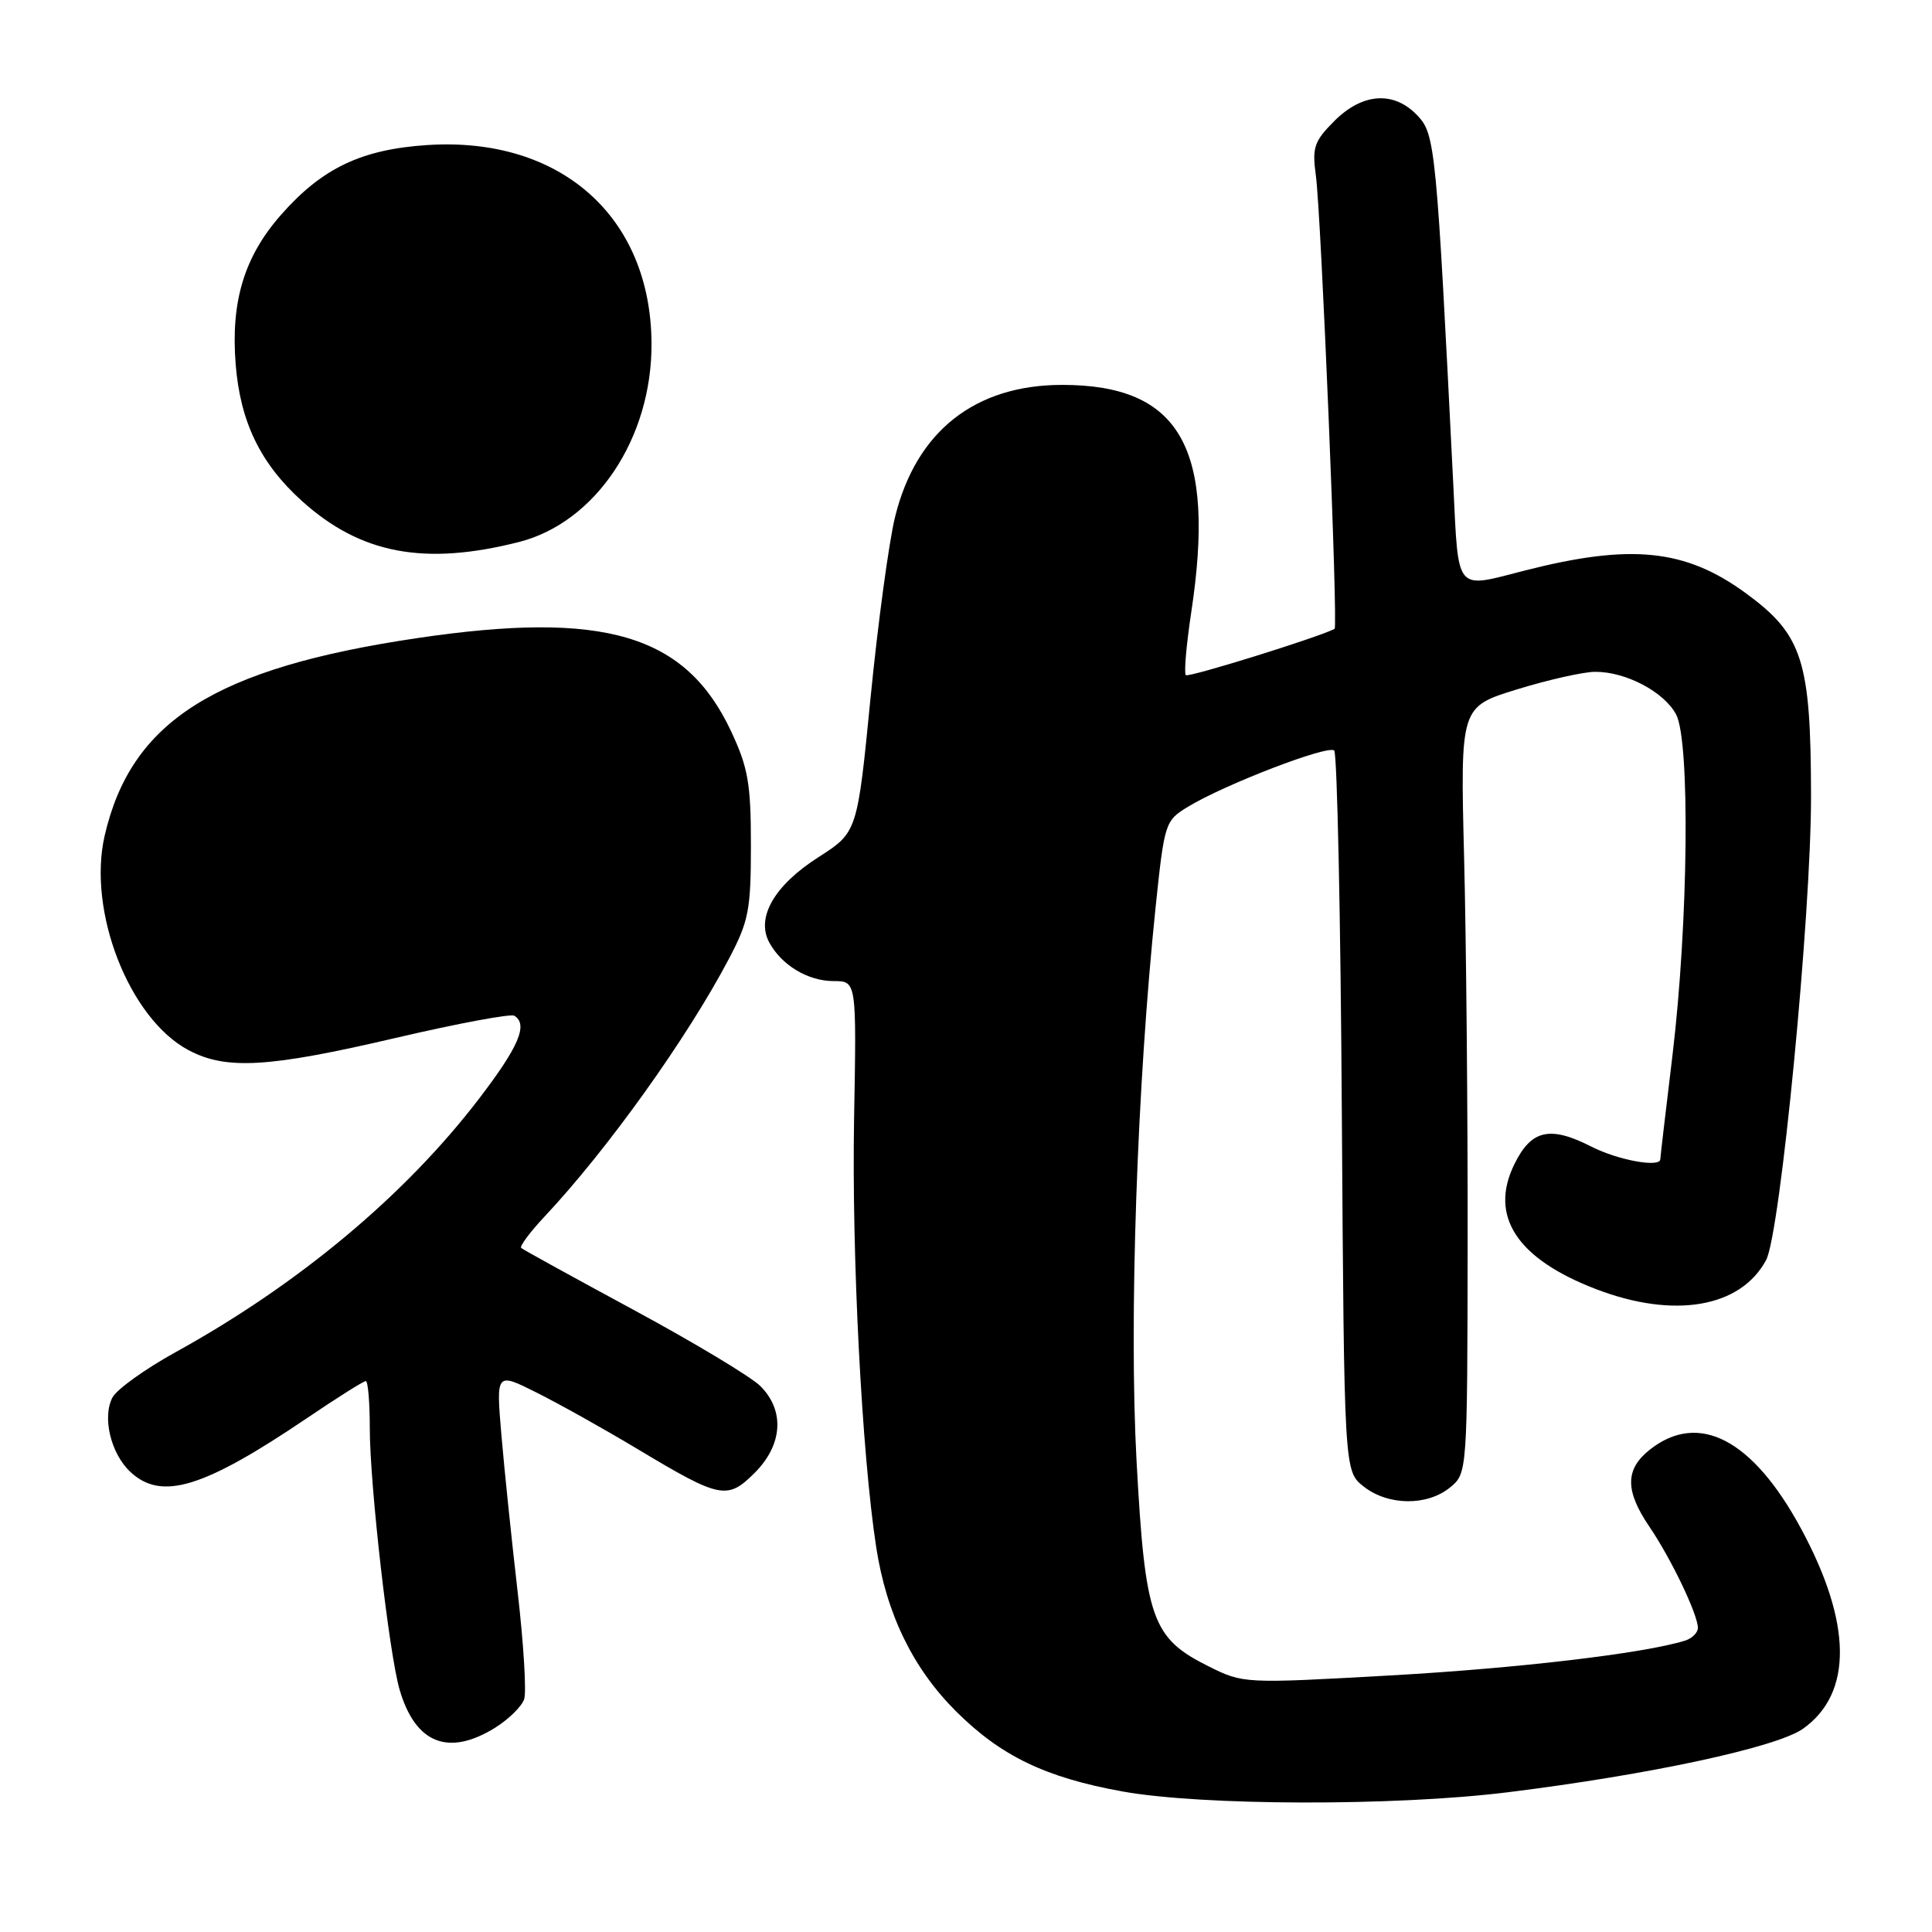 <?xml version="1.0" encoding="UTF-8" standalone="no"?>
<!DOCTYPE svg PUBLIC "-//W3C//DTD SVG 1.1//EN" "http://www.w3.org/Graphics/SVG/1.1/DTD/svg11.dtd" >
<svg xmlns="http://www.w3.org/2000/svg" xmlns:xlink="http://www.w3.org/1999/xlink" version="1.1" viewBox="0 0 256 256">
 <g >
 <path fill="currentColor"
d=" M 199.74 237.49 C 218.57 235.16 235.45 231.53 238.92 229.06 C 245.52 224.36 245.42 215.06 238.62 202.50 C 232.23 190.71 225.10 186.99 218.63 192.07 C 215.32 194.68 215.30 197.51 218.57 202.32 C 221.43 206.53 224.94 213.86 224.98 215.68 C 224.99 216.33 224.21 217.11 223.25 217.40 C 217.76 219.10 201.08 221.06 184.13 222.01 C 164.87 223.09 164.74 223.09 160.15 220.80 C 152.62 217.05 151.74 214.56 150.60 193.61 C 149.59 175.01 150.66 143.86 153.13 120.14 C 154.29 109.04 154.39 108.73 157.40 106.91 C 162.25 103.95 176.00 98.67 176.79 99.45 C 177.18 99.85 177.64 121.49 177.80 147.55 C 178.11 194.94 178.11 194.94 180.69 196.97 C 183.92 199.51 189.06 199.58 192.11 197.12 C 194.43 195.23 194.43 195.23 194.47 164.37 C 194.49 147.39 194.28 124.54 194.00 113.58 C 193.50 93.66 193.50 93.66 201.00 91.35 C 205.12 90.08 209.78 89.03 211.35 89.02 C 215.41 88.99 220.48 91.66 222.09 94.66 C 223.97 98.18 223.71 122.38 221.61 139.85 C 220.72 147.18 220.00 153.37 220.00 153.60 C 220.00 154.75 214.41 153.74 210.88 151.94 C 205.37 149.13 202.89 149.69 200.65 154.29 C 197.29 161.16 201.01 166.81 211.52 170.83 C 221.84 174.78 230.65 173.26 234.02 166.96 C 235.90 163.45 239.99 121.21 239.97 105.50 C 239.95 87.51 238.86 84.11 231.33 78.60 C 223.31 72.74 216.11 72.01 202.04 75.60 C 192.72 77.99 193.28 78.67 192.57 64.25 C 190.34 19.53 190.17 17.81 187.85 15.34 C 184.73 12.02 180.56 12.28 176.81 16.03 C 174.12 18.73 173.85 19.53 174.36 23.28 C 175.06 28.37 177.32 83.08 176.84 83.33 C 174.52 84.51 157.47 89.81 157.13 89.46 C 156.87 89.20 157.19 85.50 157.83 81.24 C 161.16 59.40 156.41 51.00 140.75 51.00 C 129.18 51.00 121.39 57.16 118.60 68.50 C 117.79 71.80 116.33 82.55 115.36 92.39 C 113.60 110.28 113.60 110.28 108.45 113.58 C 102.61 117.31 100.16 121.56 101.92 124.86 C 103.55 127.89 107.06 130.00 110.47 130.00 C 113.50 130.00 113.50 130.00 113.17 148.25 C 112.85 166.43 114.20 192.65 116.10 205.00 C 117.47 213.88 120.96 221.06 126.69 226.77 C 132.62 232.68 138.53 235.53 148.69 237.37 C 159.23 239.28 184.82 239.34 199.74 237.49 Z  M 65.58 228.95 C 67.40 227.82 69.15 226.10 69.46 225.13 C 69.77 224.15 69.38 217.76 68.59 210.93 C 67.80 204.09 66.83 194.75 66.44 190.16 C 65.73 181.83 65.73 181.83 71.11 184.53 C 74.08 186.01 80.10 189.38 84.50 192.02 C 95.47 198.60 96.37 198.78 100.01 195.15 C 103.71 191.44 104.01 186.91 100.75 183.66 C 99.51 182.43 91.97 177.90 84.00 173.59 C 76.03 169.28 69.30 165.58 69.06 165.36 C 68.83 165.14 70.21 163.28 72.13 161.23 C 80.48 152.35 91.10 137.49 96.61 127.00 C 99.21 122.06 99.50 120.54 99.50 112.00 C 99.50 103.83 99.13 101.71 96.87 96.89 C 90.85 84.06 80.09 80.87 55.23 84.56 C 28.46 88.54 17.38 95.55 13.87 110.72 C 11.56 120.74 17.12 134.97 24.98 139.15 C 29.97 141.80 35.58 141.47 52.43 137.53 C 60.61 135.62 67.68 134.30 68.15 134.59 C 70.01 135.74 68.76 138.68 63.44 145.63 C 53.63 158.43 39.55 170.19 23.23 179.19 C 19.23 181.40 15.49 184.08 14.91 185.16 C 13.52 187.77 14.68 192.62 17.28 195.04 C 21.40 198.89 26.96 197.19 40.72 187.88 C 44.68 185.20 48.17 183.00 48.47 183.00 C 48.76 183.00 49.00 185.82 49.00 189.26 C 49.00 196.73 51.55 219.11 52.95 223.89 C 55.03 231.02 59.40 232.77 65.58 228.95 Z  M 68.76 71.82 C 78.94 69.23 86.40 58.06 86.33 45.50 C 86.24 28.68 74.24 18.07 56.62 19.22 C 47.91 19.79 42.69 22.27 37.25 28.45 C 32.36 34.00 30.56 39.95 31.23 48.30 C 31.84 55.91 34.51 61.42 39.98 66.36 C 47.77 73.40 56.22 75.00 68.76 71.82 Z "/>
</g>
</svg>